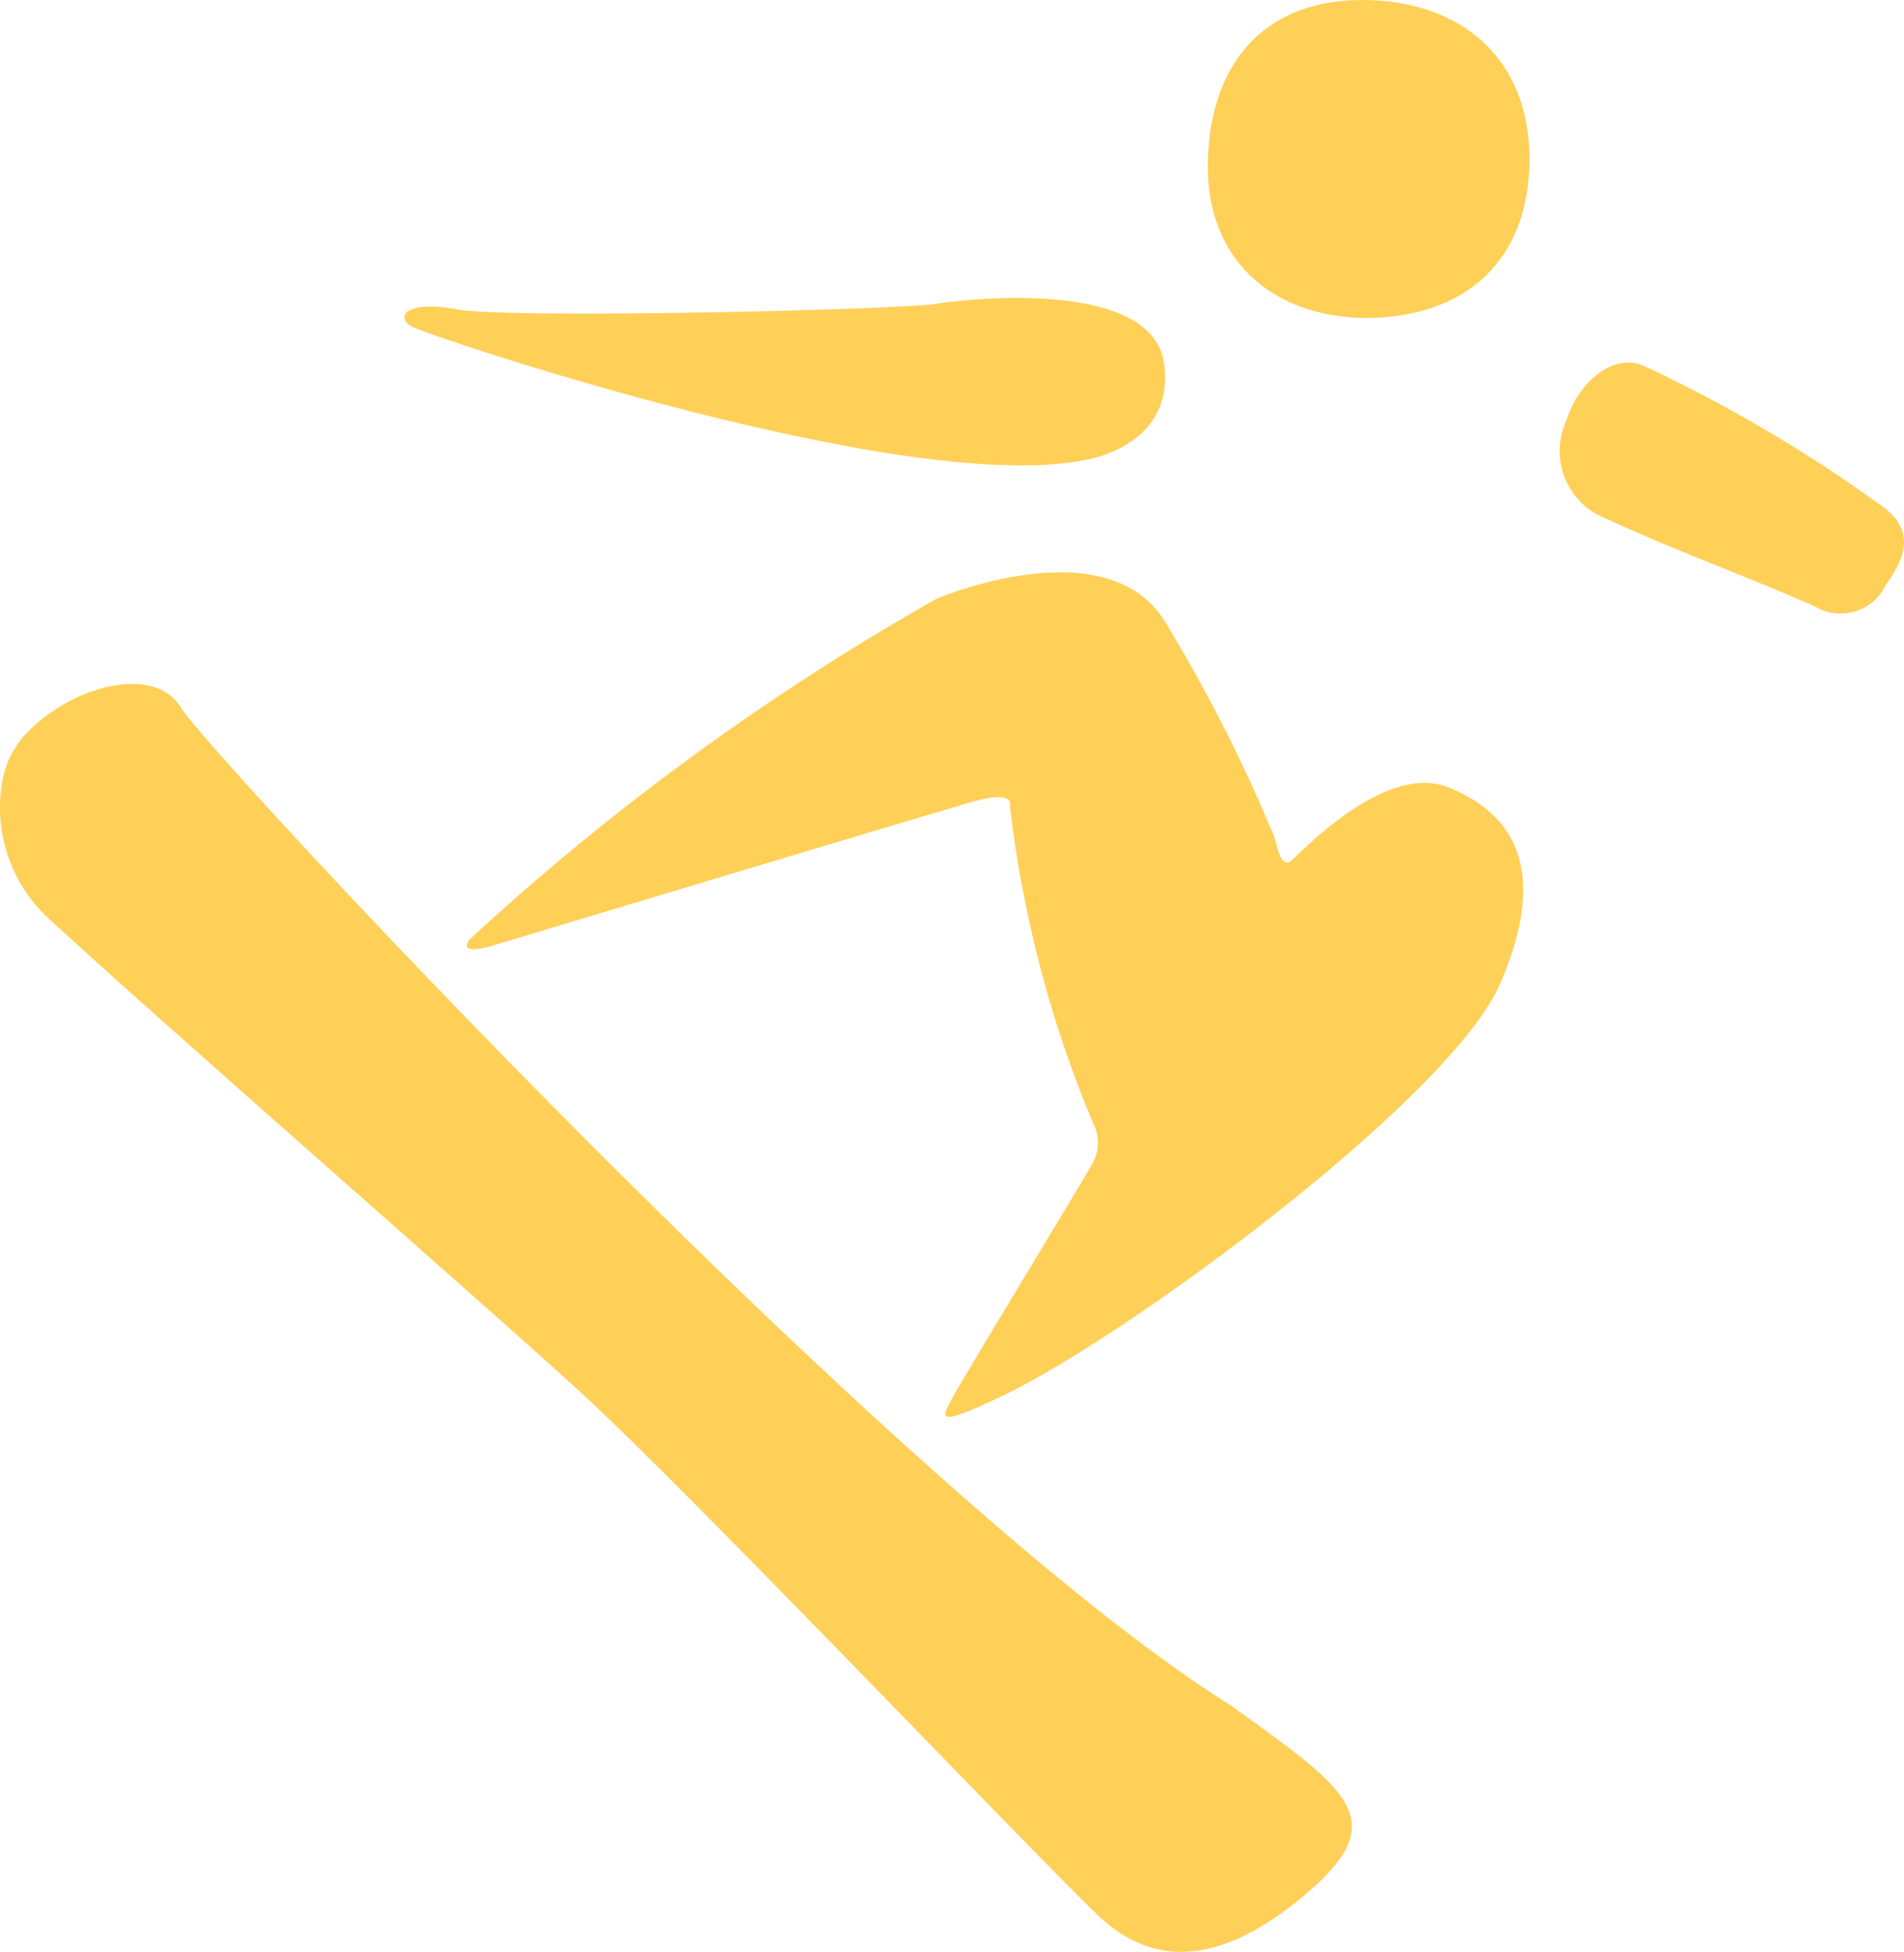 <svg xmlns="http://www.w3.org/2000/svg" id="Calque_2" width="85.297" height="87.405" data-name="Calque 2" viewBox="0 0 85.297 87.405">
    <defs>
        <style>
            .cls-1{fill:#ffd058}
        </style>
    </defs>
    <g id="Calque_3" data-name="Calque 3">
        <path id="Tracé_1836" d="M56.409 7.114C56.409 2.668 53.393 0 48.9 0S42 3 42 7.488c0 4.111 2.835 6.689 7.024 6.753 4.524 0 7.385-2.578 7.385-7.127" class="cls-1" data-name="Tracé 1836" transform="translate(12.11)"/>
        <path id="Tracé_1837" d="M68.91 19.2a65.341 65.341 0 0 0-10.89-6.444c-1.366-.632-2.964.722-3.493 2.449a3.235 3.235 0 0 0 1.727 4.356c3.08 1.431 6.289 2.578 9.408 3.957a2.243 2.243 0 0 0 3.183-.967c.619-.876 1.431-2.191.064-3.338" class="cls-1" data-name="Tracé 1837" transform="translate(15.641 3.638)"/>
        <path id="Tracé_1838" d="M44.447 17.631s4.163-.528 3.66-4.33-8.686-2.938-10.246-2.681-19.061.683-21.42.245-2.784.361-2.036.773 21.91 7.553 30.042 5.993z" class="cls-1" data-name="Tracé 1838" transform="translate(4.044 2.99)"/>
        <path id="Tracé_1839" d="M37.273 21.076s7.733-3.312 10.31 1.121a70.884 70.884 0 0 1 4.82 9.5c.18.554.309 1.469.76 1.108s4.214-4.433 7.063-3.286 4.549 3.622 2.307 8.79S45.5 54.366 39.992 56.879c-2.719 1.289-2.487.9-2.011 0s6.1-10.13 6.16-10.31a1.92 1.92 0 0 0 .142-2.049 52.325 52.325 0 0 1-3.712-14.177s.271-.735-1.675-.18-21.51 6.444-21.51 6.444-1.572.49-1.031-.271a112.783 112.783 0 0 1 20.918-15.26z" class="cls-1" data-name="Tracé 1839" transform="translate(4.671 5.743)"/>
        <path id="Tracé_1840" d="M2.315 34.38a6.766 6.766 0 0 1-2.23-6.057 4.24 4.24 0 0 1 .979-2.2c2-2.23 5.838-3.312 7.063-1.289S40.412 60.31 55.143 69.5c5.374 3.866 7.346 5.155 3.222 8.583s-6.985 2.81-9.022.954-18.03-18.662-23.12-23.367C22.562 52.281 7.548 39.2 2.315 34.38z" class="cls-1" data-name="Tracé 1840" transform="translate(-.015 6.862)"/>
    </g>
</svg>
